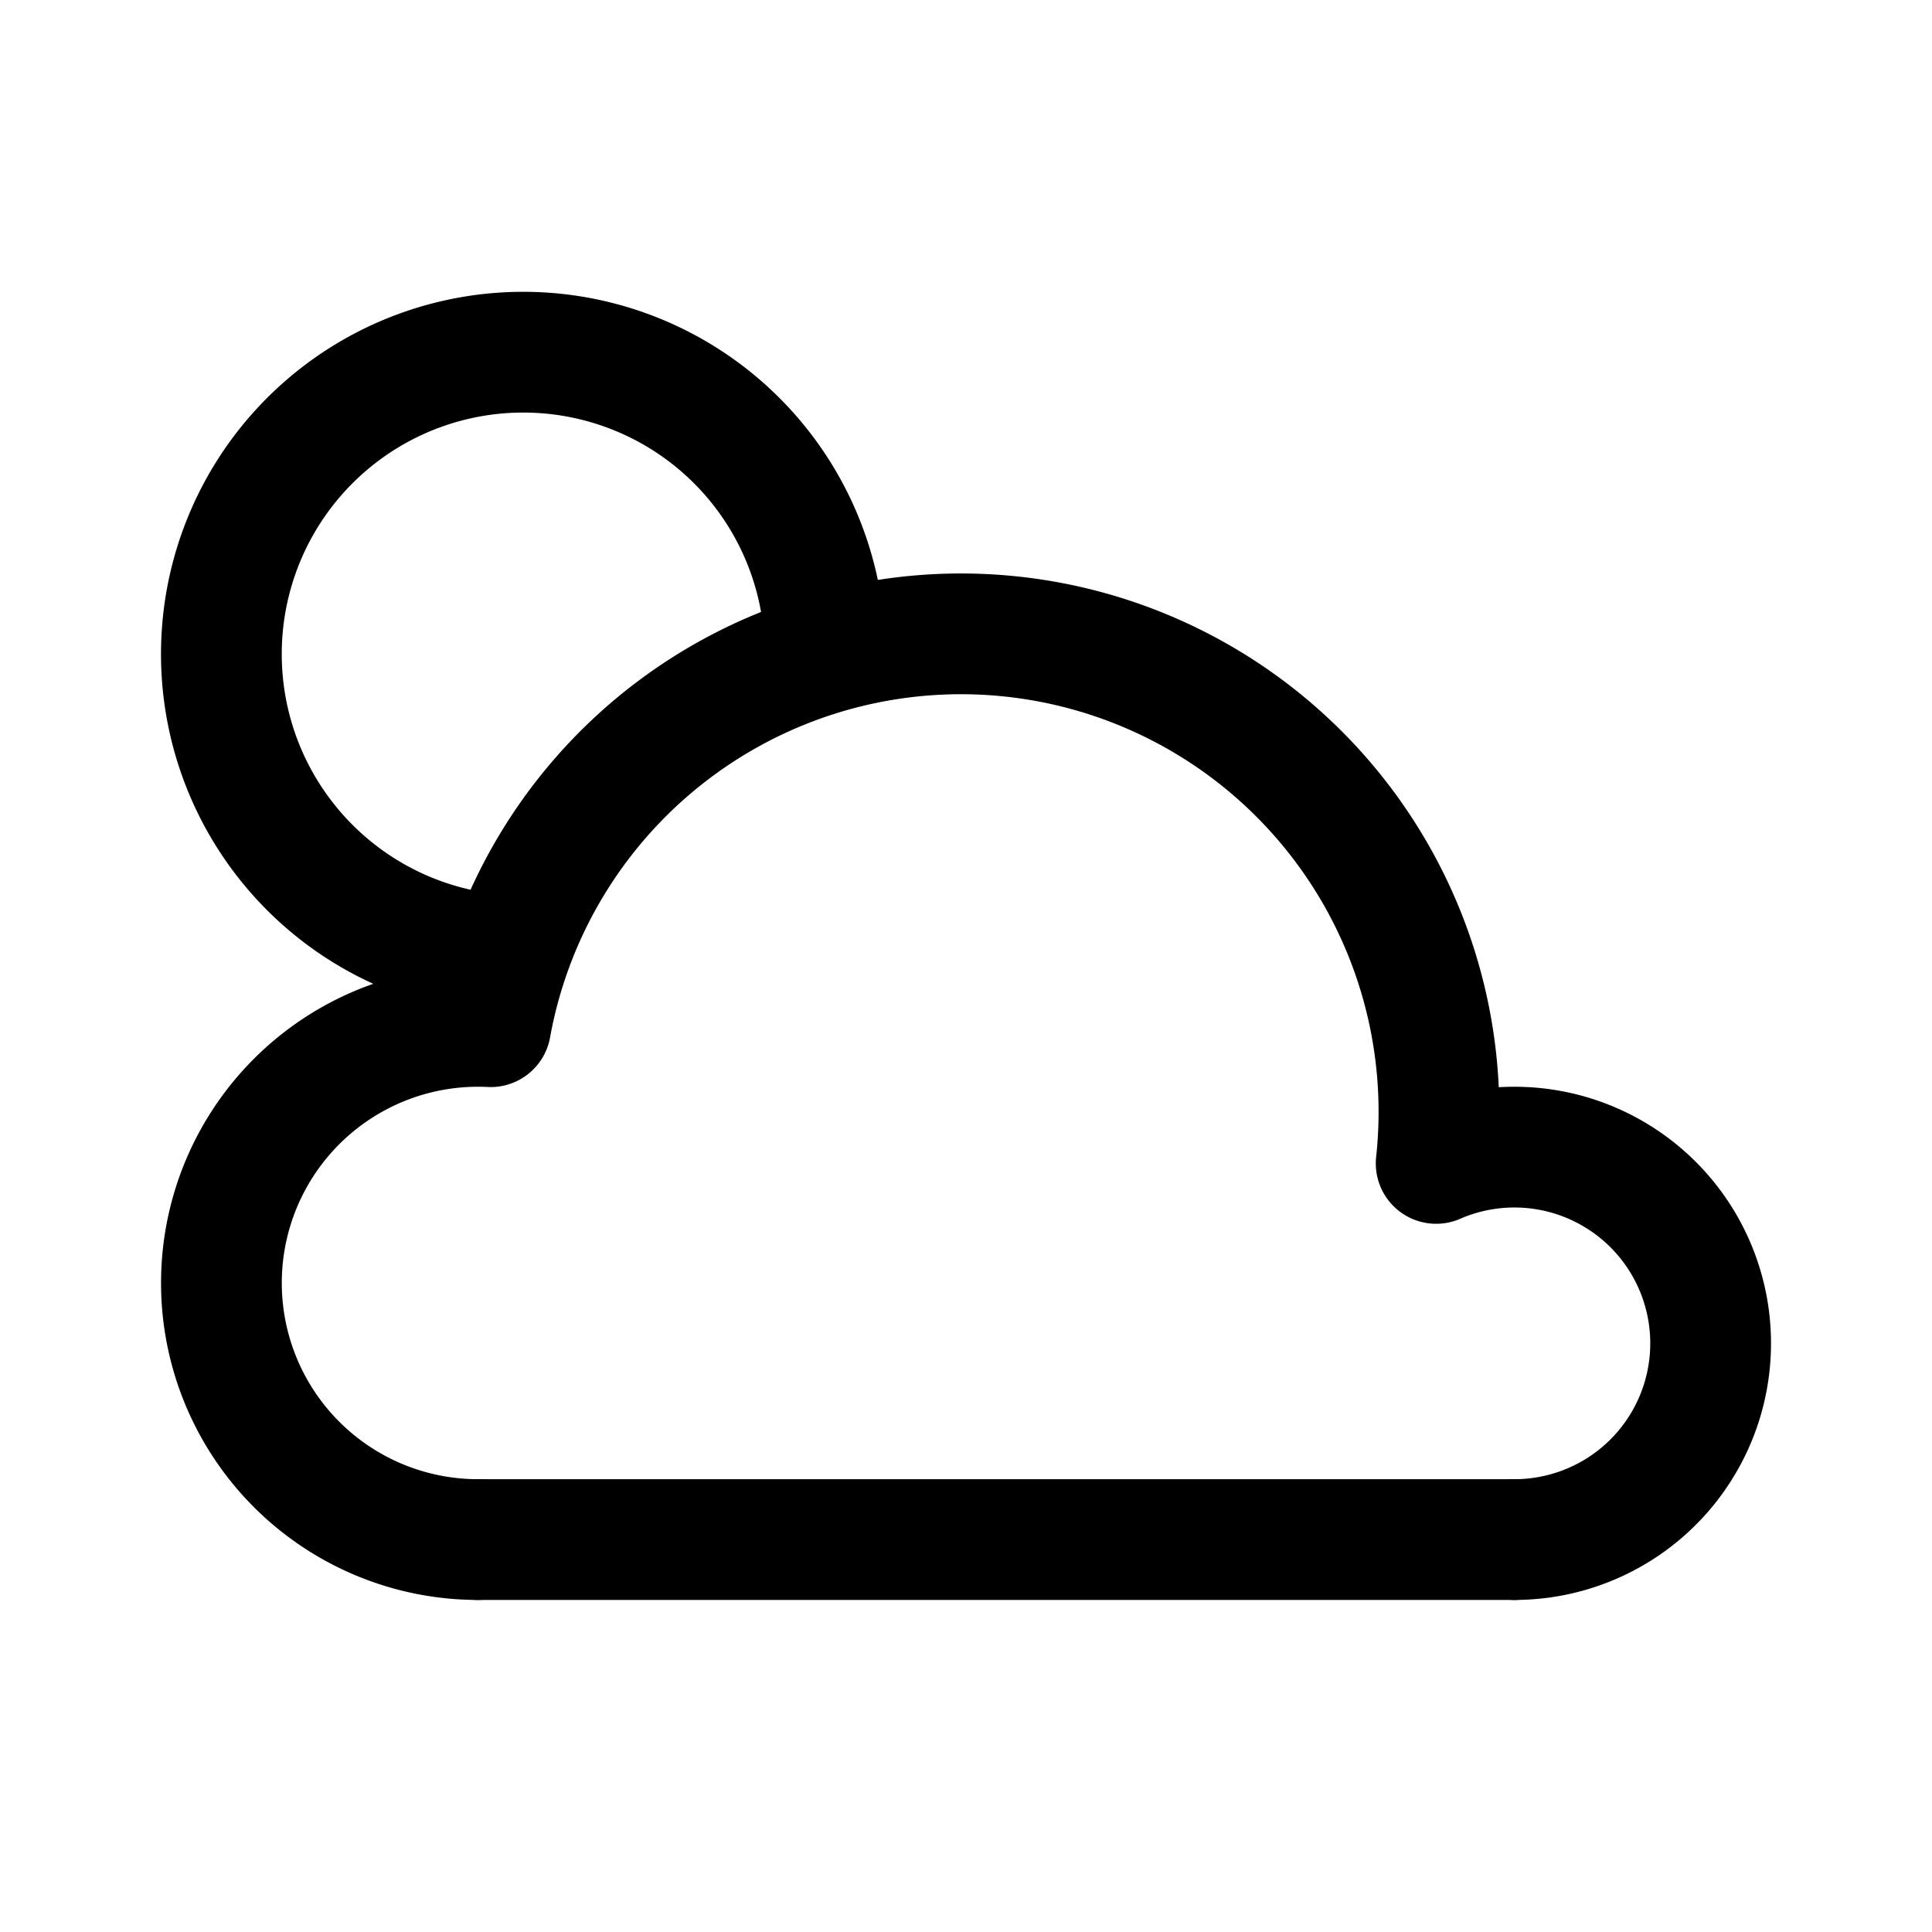 <svg width="192" height="192" viewBox="0 0 192 192" fill="none" xmlns="http://www.w3.org/2000/svg"><path d="M47.5 153h103M81.927 62.907a30 30 0 1 0-35.343 31.6" stroke="#000" stroke-width="12" stroke-linecap="round" stroke-linejoin="round"/><path d="M47.5 153a25.5 25.5 0 1 1 1.261-50.969 47.5 47.5 0 0 1 93.963 13.587A19.5 19.5 0 1 1 150.5 153" stroke="#000" stroke-width="12" stroke-linecap="round" stroke-linejoin="round"/></svg>